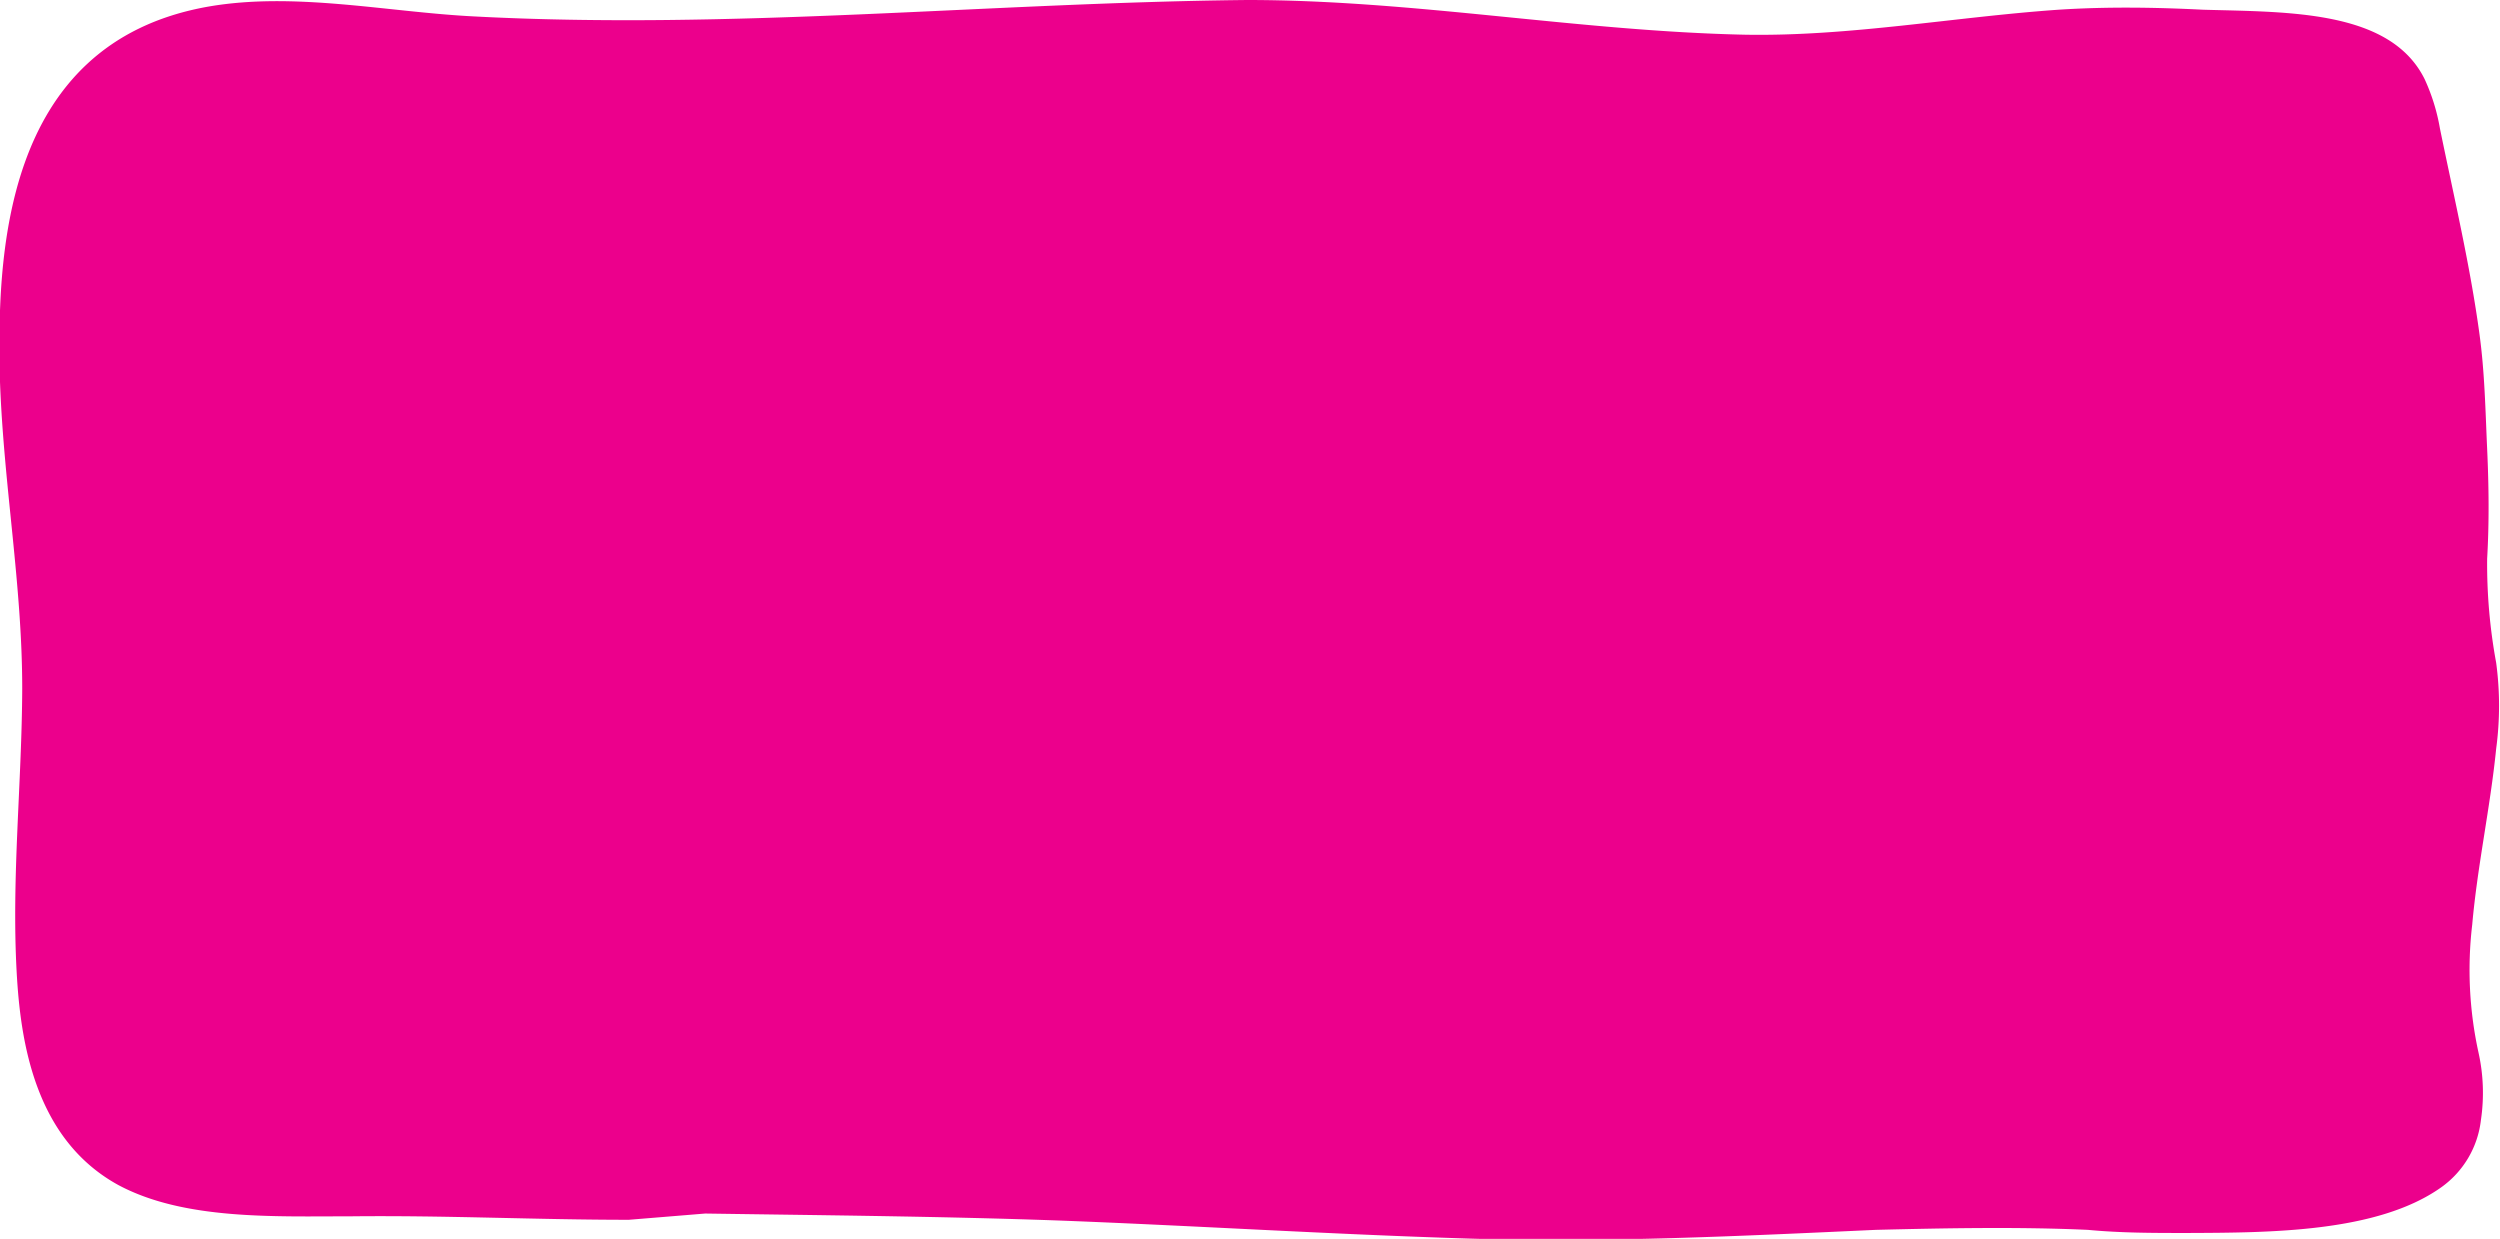 <svg xmlns="http://www.w3.org/2000/svg" viewBox="0 0 72 35.68"><defs><style>.cls-1{fill:#ec008c;}</style></defs><title>button-bg</title><g id="Layer_2" data-name="Layer 2"><g id="Layer_1-2" data-name="Layer 1"><path class="cls-1" d="M18.11,35.13c-2.65,0-5.3-.13-8-.1-2.22,0-4.81.11-6.7-.9C1,32.81.59,30,.48,28c-.15-2.73.15-5.45.16-8.17C.64,16.86.11,14,0,11-.09,7.5,0,1.25,6,.19c2.48-.43,5.12.15,7.6.28C21.08.87,28.42.08,35.91,0c4.83,0,9.55.9,14.37,1,3,.05,6-.51,9-.72,1.39-.09,2.78-.07,4.17,0,2.45.07,5.39,0,6.38,2a5.69,5.69,0,0,1,.44,1.42c.41,2,.87,3.94,1.14,5.93.15,1.1.17,2.2.22,3.3s.06,2.11,0,3.16a15.69,15.69,0,0,0,.26,3,9.28,9.28,0,0,1,0,2.47c-.17,1.7-.54,3.37-.69,5.07a11.11,11.11,0,0,0,.18,3.68,5.33,5.33,0,0,1,.07,1.95,2.76,2.76,0,0,1-1.15,1.94h0c-1.84,1.3-4.93,1.3-7.32,1.31-.95,0-1.9,0-2.85-.09-2-.09-4.08-.05-6.11,0-3.93.18-7.79.37-11.73.25s-7.88-.37-11.82-.52c-3.39-.12-6.78-.15-10.16-.2"/></g></g></svg>